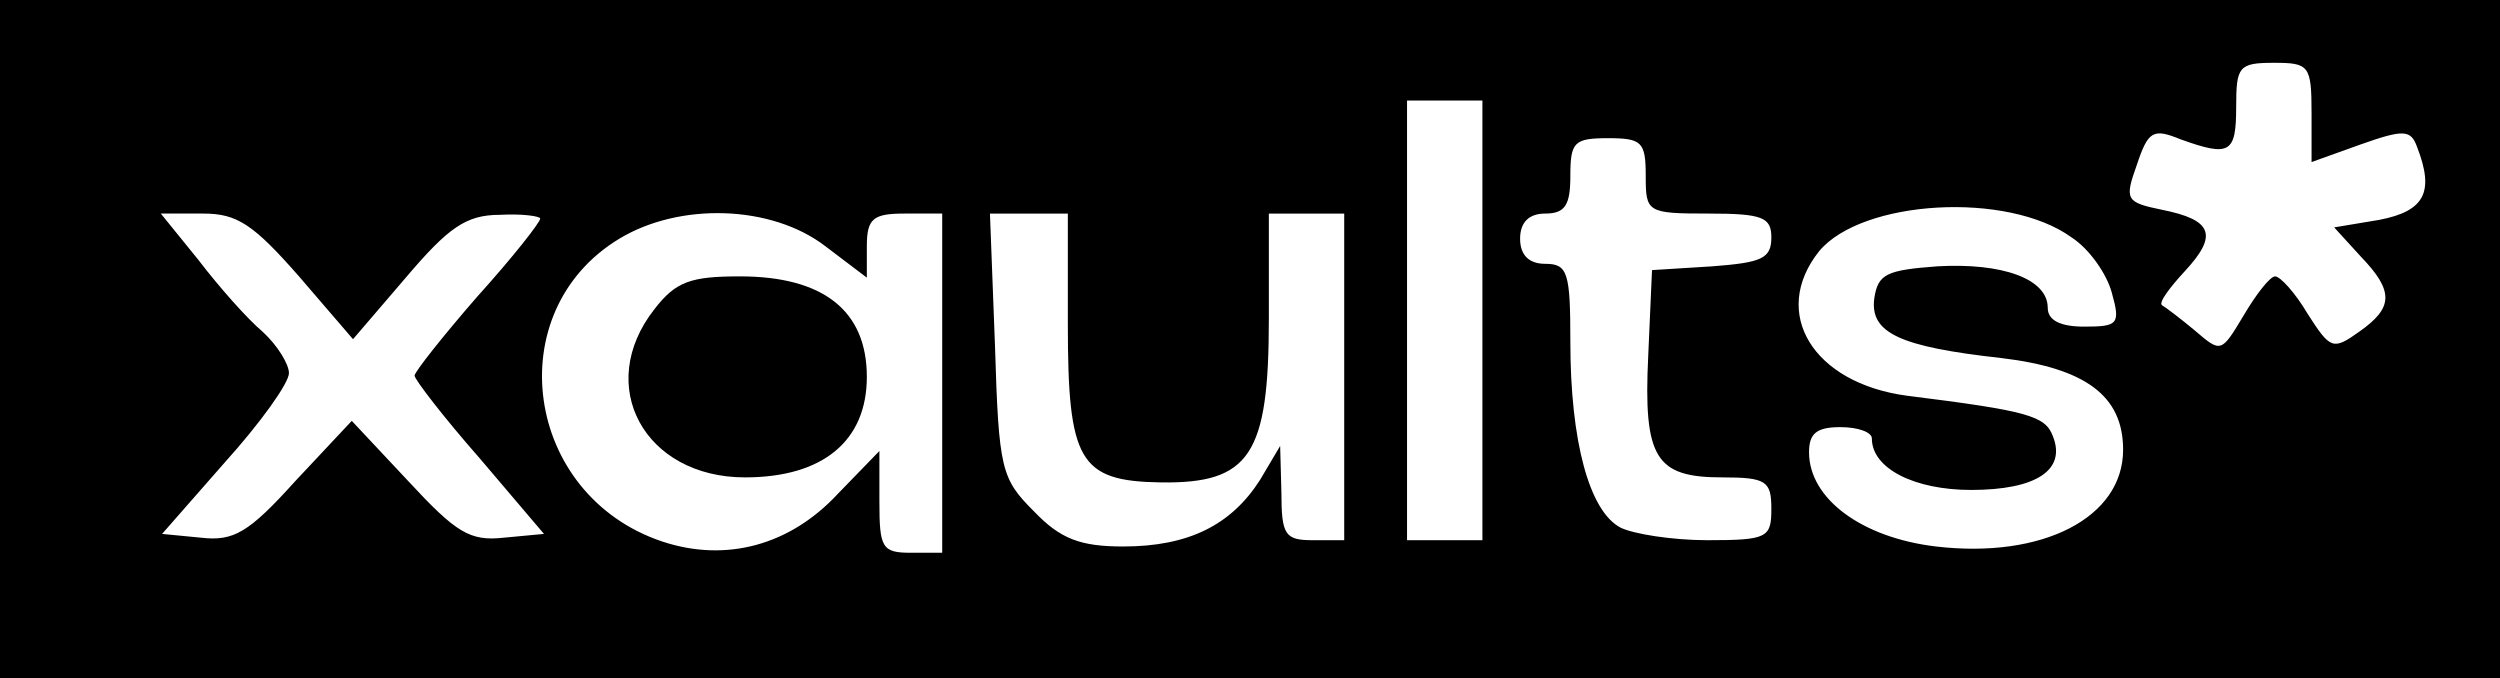<?xml version="1.0" standalone="no"?>
<!DOCTYPE svg PUBLIC "-//W3C//DTD SVG 20010904//EN"
 "http://www.w3.org/TR/2001/REC-SVG-20010904/DTD/svg10.dtd">
<svg version="1.0" xmlns="http://www.w3.org/2000/svg"
 width="199pt" height="54pt" viewBox="0 0 199 54"
 preserveAspectRatio="xMidYMid meet">

<g transform="translate(0,54) scale(0.1,-0.1)"
fill="#000000" stroke="none">
<path d="M0 270 l0 -270 995 0 995 0 0 270 0 270 -995 0 -995 0 0 -270z m1840
180 l0 -39 39 14 c34 12 40 12 45 -2 14 -36 6 -51 -30 -58 l-36 -6 21 -23 c27
-28 26 -41 -1 -60 -21 -15 -23 -14 -41 14 -10 17 -22 30 -26 30 -4 0 -15 -14
-25 -31 -18 -30 -18 -30 -39 -12 -12 10 -24 19 -26 20 -3 2 6 14 18 27 27 29
22 41 -18 49 -29 6 -30 8 -20 36 9 27 13 29 35 20 39 -14 44 -11 44 26 0 32 2
35 30 35 28 0 30 -2 30 -40z m-660 -165 l0 -175 -30 0 -30 0 0 175 0 175 30 0
30 0 0 -175z m130 115 c0 -29 1 -30 50 -30 43 0 50 -3 50 -19 0 -17 -8 -20
-47 -23 l-48 -3 -3 -68 c-4 -82 6 -97 59 -97 35 0 39 -3 39 -25 0 -23 -3 -25
-51 -25 -28 0 -59 5 -69 10 -25 13 -40 69 -40 148 0 55 -2 62 -20 62 -13 0
-20 7 -20 20 0 13 7 20 20 20 16 0 20 7 20 30 0 27 3 30 30 30 27 0 30 -3 30
-30z m339 -49 c14 -9 28 -29 32 -44 7 -25 5 -27 -22 -27 -19 0 -29 5 -29 15 0
23 -36 36 -88 33 -40 -3 -47 -6 -50 -25 -4 -28 20 -39 101 -48 67 -8 97 -30
97 -73 0 -54 -64 -87 -149 -77 -59 7 -101 38 -101 75 0 15 6 20 25 20 14 0 25
-4 25 -9 0 -24 34 -41 79 -41 52 0 76 16 65 43 -6 16 -20 20 -116 32 -75 10
-109 66 -70 115 34 41 150 48 201 11z m-1411 -31 l43 -50 42 49 c34 40 48 50
75 50 17 1 32 -1 32 -3 0 -3 -22 -31 -50 -62 -27 -31 -50 -60 -50 -63 0 -3 23
-33 52 -66 l51 -60 -32 -3 c-27 -3 -38 4 -76 45 l-45 48 -45 -48 c-37 -41 -49
-48 -75 -45 l-31 3 50 57 c28 31 51 63 51 71 0 7 -9 22 -21 33 -12 10 -35 36
-51 57 l-30 37 34 0 c27 0 40 -9 76 -50z m419 24 l33 -25 0 25 c0 22 5 26 30
26 l30 0 0 -135 0 -135 -25 0 c-23 0 -25 4 -25 41 l0 40 -33 -34 c-38 -41 -89
-55 -140 -38 -110 37 -130 183 -34 241 48 29 121 27 164 -6z m193 -62 c0 -109
9 -125 74 -126 71 -1 86 22 86 130 l0 84 30 0 30 0 0 -130 0 -130 -25 0 c-22
0 -25 4 -25 38 l-1 37 -16 -27 c-23 -36 -57 -53 -109 -53 -34 0 -50 6 -71 28
-26 26 -28 33 -31 132 l-4 105 31 0 31 0 0 -88z"/>
<path d="M521 294 c-48 -61 -8 -134 72 -134 62 0 97 29 97 80 0 53 -35 80
-101 80 -39 0 -51 -4 -68 -26z"/>
</g>
</svg>
